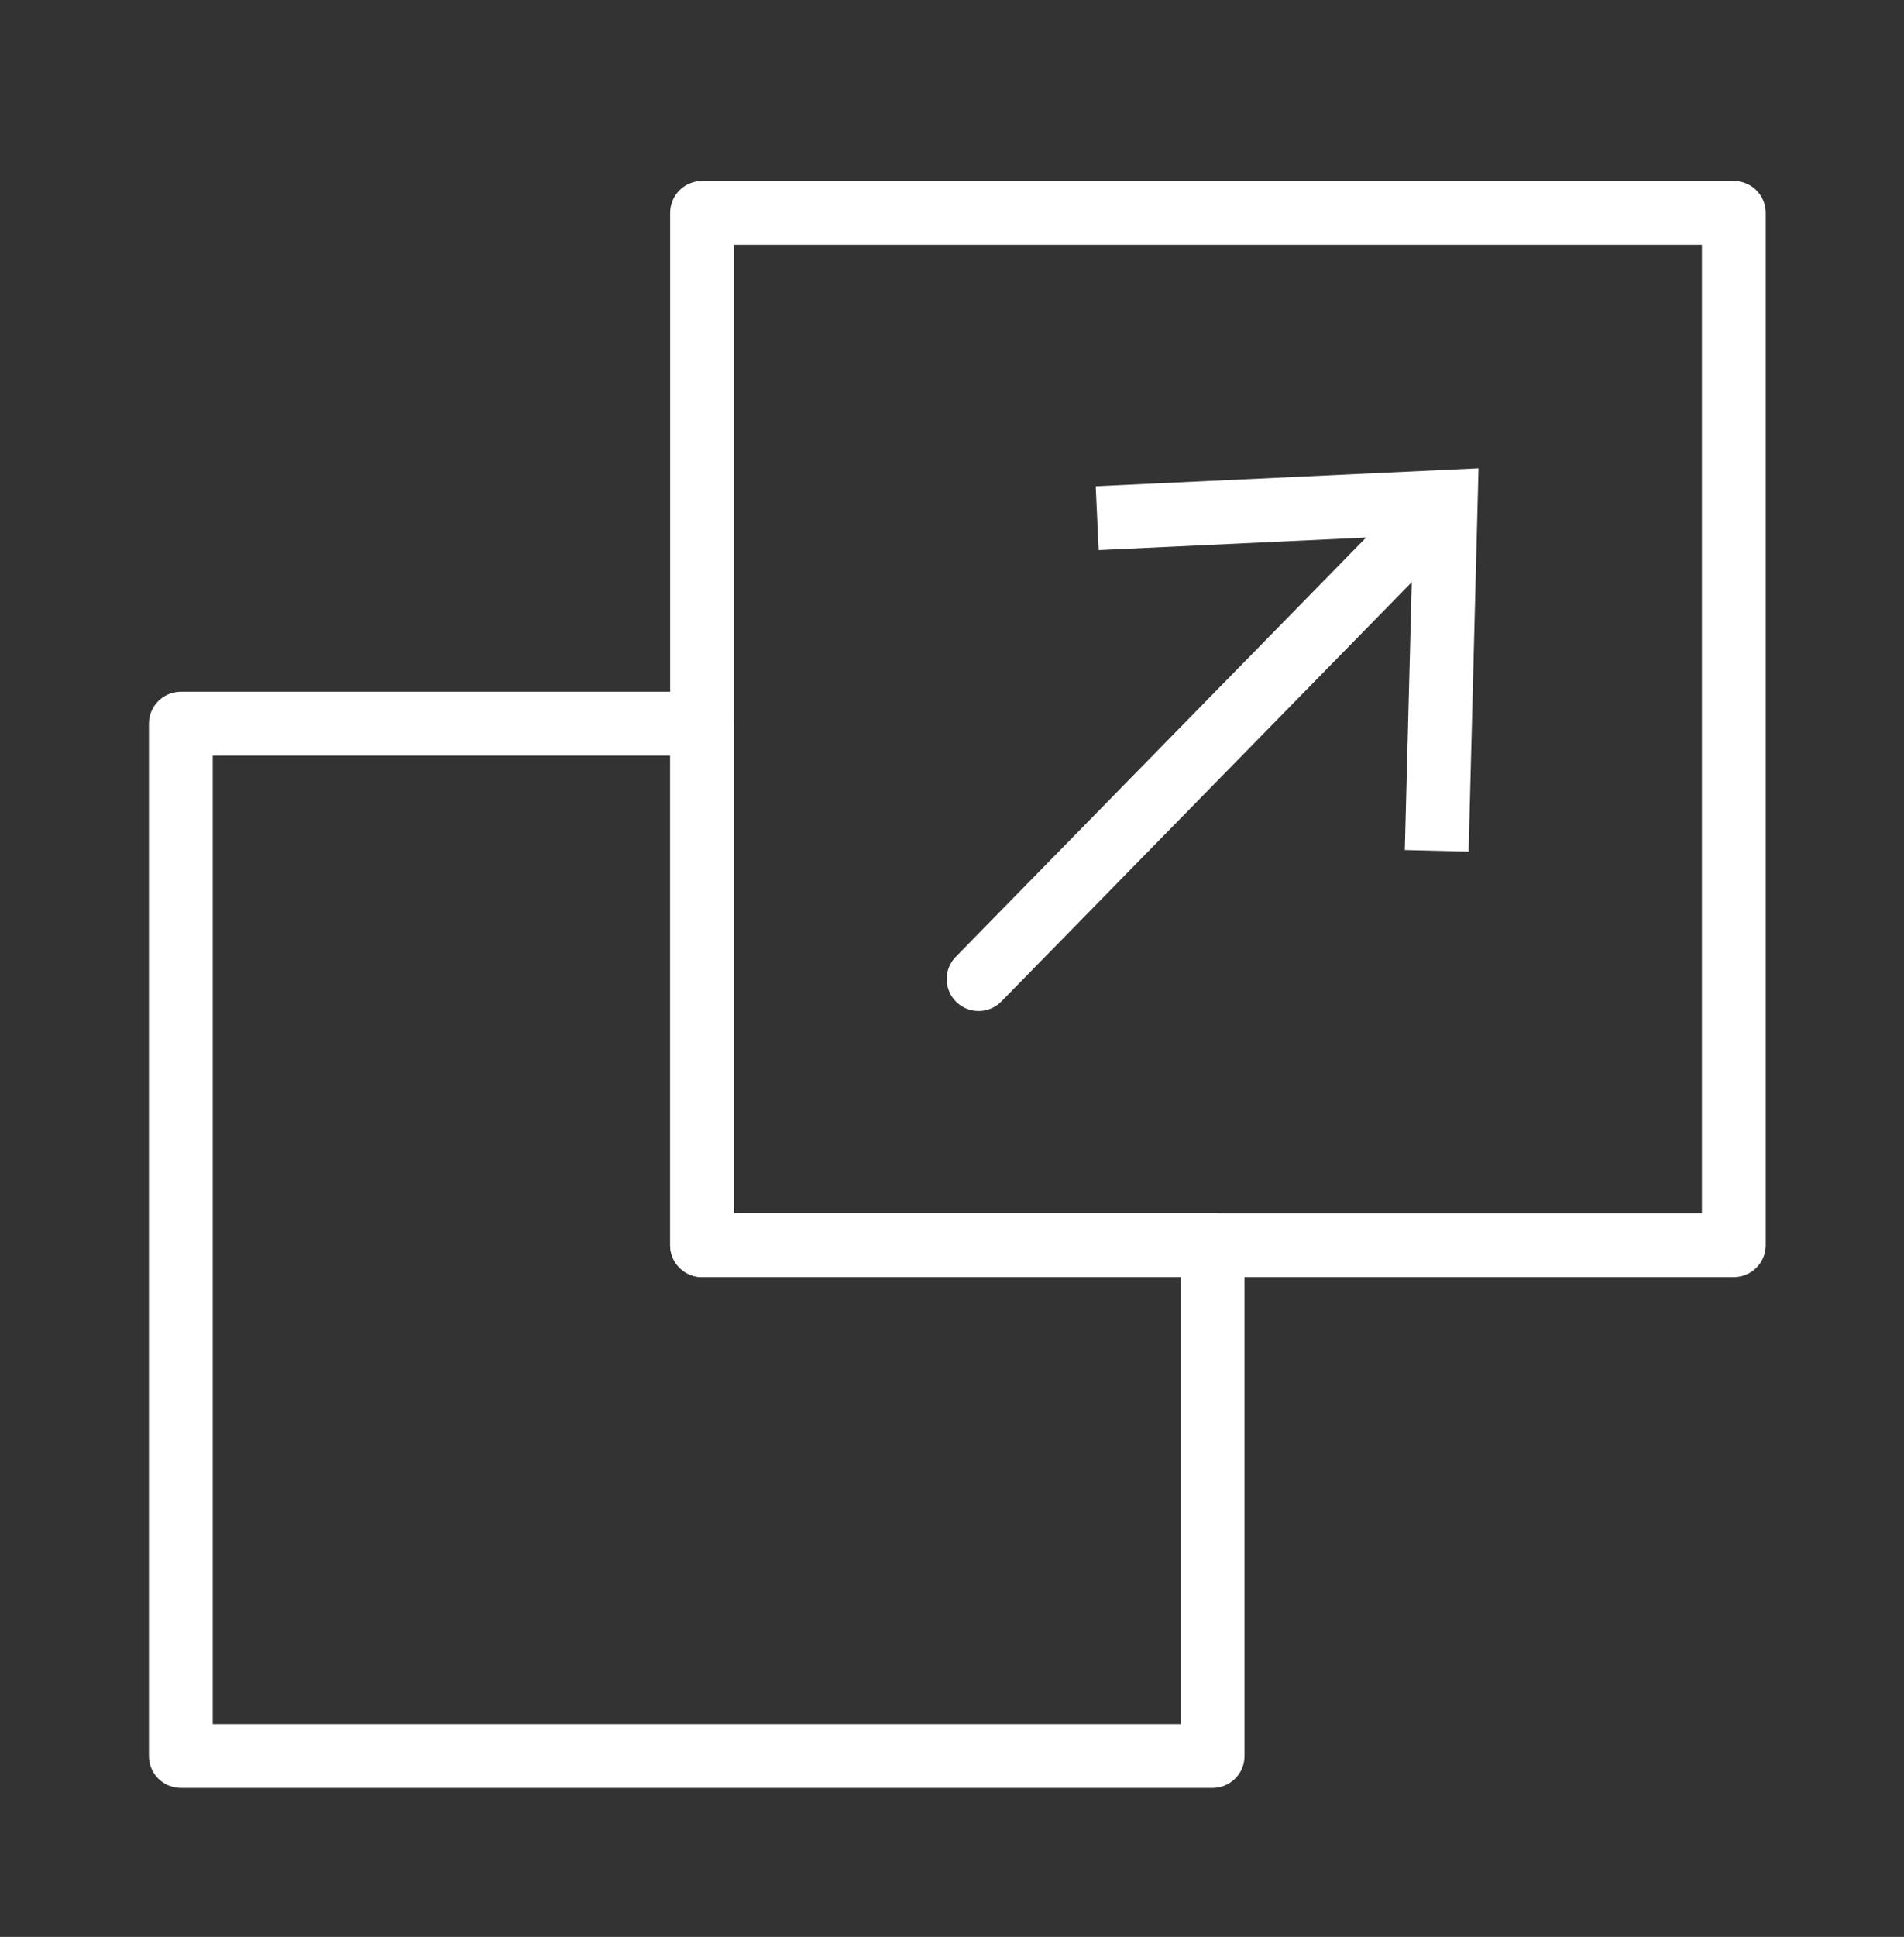 <?xml version="1.0" encoding="utf-8"?>
<!-- Generator: Adobe Illustrator 23.0.6, SVG Export Plug-In . SVG Version: 6.00 Build 0)  -->
<svg version="1.1" xmlns="http://www.w3.org/2000/svg" xmlns:xlink="http://www.w3.org/1999/xlink" x="0px" y="0px"
	 viewBox="0 0 179 182" style="enable-background:new 0 0 179 182;" xml:space="preserve">
<rect x="0" y="0" width="179" height="182" fill="#333333" stroke="none"/>
<style type="text/css">
	.st0{display:none;}
	.st1{display:inline;fill:url(#SVGID_1_);}
	.st2{display:inline;}
	.st3{fill:#FFFFFF;}
	.st4{display:inline;fill:none;stroke:#FFFFFF;stroke-width:0.5;stroke-miterlimit:10;}
	.st5{display:inline;fill:none;stroke:#FFFFFF;stroke-width:0.523;stroke-miterlimit:10;}
	.st6{display:inline;fill:none;stroke:#FFFFFF;stroke-width:0.527;stroke-miterlimit:10;}
	.st7{fill:none;stroke:#FFFFFF;stroke-miterlimit:10;}
	.st8{fill:none;stroke:#FFFFFF;stroke-miterlimit:10;stroke-dasharray:1.984,2.976;}
	.st9{fill:none;stroke:#FFFFFF;stroke-miterlimit:10;stroke-dasharray:1.995,2.993;}
	.st10{stroke:#FFFFFF;stroke-width:2.455;stroke-miterlimit:10;}
	.st11{fill:none;stroke:#FFFFFF;stroke-miterlimit:10;stroke-dasharray:2,3;}
	.st12{display:inline;fill:none;stroke:#FFFFFF;stroke-linecap:round;stroke-linejoin:round;stroke-miterlimit:10;}
	.st13{fill:none;stroke:#FFFFFF;stroke-linecap:round;stroke-miterlimit:10;}
	
		.st14{fill:none;stroke:#FFFFFF;stroke-linecap:round;stroke-miterlimit:10;stroke-dasharray:10.048,13.063,20.096,30.144,7.034,10.048;}
	
		.st15{fill:none;stroke:#FFFFFF;stroke-linecap:round;stroke-miterlimit:10;stroke-dasharray:26.367,11.426,17.578,17.578,6.152,26.367;}
	.st16{fill:none;stroke:#FFFFFF;stroke-linecap:round;stroke-miterlimit:10;stroke-dasharray:36.738,3.674;}
	.st17{fill:none;stroke:#FFFFFF;stroke-linecap:round;stroke-miterlimit:10;stroke-dasharray:9.184,3.674,36.738,3.674;}
	.st18{fill:none;stroke:#FFFFFF;stroke-linecap:round;stroke-miterlimit:10;stroke-dasharray:21.094,14.063,3.516,21.094;}
	
		.st19{fill:none;stroke:#FFFFFF;stroke-linecap:round;stroke-miterlimit:10;stroke-dasharray:14.063,3.516,21.094,14.063,3.516,21.094;}
	.st20{display:inline;fill:#FFFFFF;}
	.st21{display:inline;fill:none;stroke:#FFFFFF;stroke-miterlimit:10;stroke-dasharray:2,3;}
	.st22{fill:none;stroke:#FFFFFF;stroke-width:3;stroke-linecap:round;stroke-linejoin:round;stroke-miterlimit:10;}
	.st23{clip-path:url(#SVGID_3_);}
	.st24{clip-path:url(#SVGID_5_);}
	.st25{clip-path:url(#SVGID_7_);}
	
		.st26{clip-path:url(#SVGID_9_);fill:none;stroke:#58595B;stroke-width:0.9;stroke-linecap:round;stroke-linejoin:round;stroke-dasharray:0,3.007;}
	.st27{clip-path:url(#SVGID_11_);}
	
		.st28{clip-path:url(#SVGID_13_);fill:none;stroke:#58595B;stroke-width:0.9;stroke-linecap:round;stroke-linejoin:round;stroke-dasharray:0,3.007;}
	.st29{clip-path:url(#SVGID_15_);}
	
		.st30{clip-path:url(#SVGID_17_);fill:none;stroke:#58595B;stroke-width:0.9;stroke-linecap:round;stroke-linejoin:round;stroke-dasharray:0,3.007;}
	.st31{clip-path:url(#SVGID_19_);}
	
		.st32{clip-path:url(#SVGID_21_);fill:none;stroke:#58595B;stroke-width:0.9;stroke-linecap:round;stroke-linejoin:round;stroke-dasharray:0,3.007;}
	.st33{clip-path:url(#SVGID_23_);}
	
		.st34{clip-path:url(#SVGID_25_);fill:none;stroke:#58595B;stroke-width:0.9;stroke-linecap:round;stroke-linejoin:round;stroke-dasharray:0,3.007;}
	.st35{clip-path:url(#SVGID_27_);}
	
		.st36{clip-path:url(#SVGID_29_);fill:none;stroke:#58595B;stroke-width:0.9;stroke-linecap:round;stroke-linejoin:round;stroke-dasharray:0,3.007;}
	.st37{clip-path:url(#SVGID_31_);}
	
		.st38{clip-path:url(#SVGID_33_);fill:none;stroke:#58595B;stroke-width:0.9;stroke-linecap:round;stroke-linejoin:round;stroke-dasharray:0,3.007;}
	.st39{clip-path:url(#SVGID_35_);}
	
		.st40{clip-path:url(#SVGID_37_);fill:none;stroke:#58595B;stroke-width:0.9;stroke-linecap:round;stroke-linejoin:round;stroke-dasharray:0,3.007;}
	.st41{clip-path:url(#SVGID_39_);}
	
		.st42{clip-path:url(#SVGID_41_);fill:none;stroke:#58595B;stroke-width:0.9;stroke-linecap:round;stroke-linejoin:round;stroke-dasharray:0,3.007;}
	.st43{clip-path:url(#SVGID_43_);}
	
		.st44{clip-path:url(#SVGID_45_);fill:none;stroke:#58595B;stroke-width:0.9;stroke-linecap:round;stroke-linejoin:round;stroke-dasharray:0,3.007;}
	.st45{display:none;fill:#FFFFFF;}
	.st46{display:none;fill:#58595B;}
	.st47{display:none;fill:none;stroke:#58595B;stroke-width:0.6;stroke-linecap:round;stroke-linejoin:round;}
	.st48{display:none;fill:none;stroke:#F1F2F2;stroke-width:0.6;stroke-linecap:round;stroke-linejoin:round;}
	.st49{display:inline;fill:none;stroke:#9B9C9D;stroke-linecap:round;stroke-linejoin:round;}
	.st50{display:inline;fill:none;stroke:#9B9C9D;stroke-width:0.5;stroke-miterlimit:10;}
	.st51{display:inline;fill:#9B9C9D;}
	.st52{fill:none;stroke:#FFFFFF;stroke-width:6;stroke-linecap:round;stroke-linejoin:round;stroke-miterlimit:10;}
	.st53{fill:none;stroke:#FFFFFF;stroke-width:6;stroke-linecap:round;stroke-linejoin:round;}
	.st54{display:inline;fill:none;stroke:#FCFCFC;stroke-width:8;stroke-miterlimit:10;}
	.st55{display:inline;opacity:0.34;fill:#FCFCFC;}
	.st56{display:inline;fill:#FCFCFC;}
	.st57{display:none;fill:none;stroke:#FFFFFF;stroke-width:10;stroke-linecap:round;stroke-linejoin:round;stroke-miterlimit:10;}
	.st58{fill:none;stroke:#FFFFFF;stroke-width:13;stroke-linecap:round;stroke-linejoin:round;}
	.st59{display:none;fill:none;stroke:#FFFFFF;stroke-width:13;stroke-linecap:round;stroke-linejoin:round;stroke-miterlimit:10;}
	
		.st60{display:none;fill:none;stroke:#FFFFFF;stroke-width:16.503;stroke-linecap:round;stroke-linejoin:round;stroke-miterlimit:10;}
	.st61{fill:none;stroke:#FFFFFF;stroke-width:16.503;stroke-linecap:round;stroke-linejoin:round;}
</style>
<g id="Layer_1" class="st0">
	<linearGradient id="SVGID_1_" gradientUnits="userSpaceOnUse" x1="0.5" y1="563.5" x2="0.5" y2="-199">
		<stop  offset="0" style="stop-color:#000000;stop-opacity:0"/>
		<stop  offset="0.617" style="stop-color:#000000"/>
	</linearGradient>
	<rect x="-609.5" y="-199" class="st1" width="1220" height="762.5"/>
	<rect x="-1281" y="-1233" class="st2" width="5460" height="3446"/>
	<g>
		<g class="st2">
			<path class="st3" d="M-59.27-52C-27.69-52-2-26.31-2,5.27v225.25c0,0.17-0.14,0.18-0.19,0.18c-0.02,0-0.05,0-0.11-0.06
				c-15.52-14.25-57.53-17.17-115.83-17.17c-12.62,0-25.79,0.14-38.54,0.27c-12.01,0.12-24.4,0.25-36.34,0.27V-52H-59.27 M-59.27-55
				H-196v272c0.29,0,0.57,0,0.86,0c25.2,0,51.81-0.53,77.01-0.53c52.23,0,98.46,2.29,113.8,16.38c0.64,0.58,1.39,0.85,2.14,0.85
				c1.63,0,3.19-1.27,3.19-3.18V5.27C1-28.02-25.98-55-59.27-55L-59.27-55z"/>
		</g>
		<g class="st2">
			<path class="st3" d="M194-52v266c-11.93-0.01-24.33-0.14-36.34-0.27c-12.74-0.13-25.92-0.27-38.54-0.27
				c-58.64,0-100.85,2.97-116.13,17.45V5.27C3-26.31,28.69-52,60.27-52H194 M197-55H60.27C26.98-55,0-28.02,0,5.27v226.05
				c0,1.71,1.38,2.82,2.83,2.82c0.71,0,1.43-0.26,2.02-0.84c14.86-14.49,61.5-16.83,114.27-16.83c25.2,0,51.81,0.53,77.01,0.53
				c0.29,0,0.57,0,0.86,0V-55L197-55z"/>
		</g>
		<g class="st2">
			<g>
				<path class="st14" d="M155.97-5.5h-81.7c-11.08,0-21.47,2.99-30.39,8.21"/>
				<path class="st13" d="M35.67,8.48c-3.84,3.21-7.27,6.88-10.22,10.93"/>
			</g>
		</g>
		<path class="st12" d="M178.5,93.5H74.77c-20.08,0-37.86,9.82-48.82,24.92"/>
		<g class="st2">
			<g>
				<line class="st13" x1="178.5" y1="118.5" x2="168.5" y2="118.5"/>
				<path class="st15" d="M162.35,118.5H74.77c-13.33,0-25.64,4.33-35.62,11.65"/>
				<path class="st13" d="M32.46,135.84c-2.37,2.34-4.55,4.87-6.51,7.57"/>
			</g>
		</g>
		<g class="st2">
			<g>
				<line class="st13" x1="178.5" y1="143.5" x2="173.5" y2="143.5"/>
				<line class="st16" x1="169.83" y1="143.5" x2="131.25" y2="143.5"/>
				<path class="st17" d="M129.41,143.5H74.77c-17.62,0-33.48,7.56-44.5,19.62"/>
				<path class="st13" d="M29.05,164.5c-1.09,1.26-2.12,2.57-3.1,3.92"/>
			</g>
		</g>
		<g class="st2">
			<g>
				<line class="st13" x1="178.5" y1="168.5" x2="168.5" y2="168.5"/>
				<line class="st18" x1="164.98" y1="168.5" x2="115.77" y2="168.5"/>
				<path class="st19" d="M105.22,168.5H74.77c-12.69,0-24.47,3.92-34.19,10.63"/>
			</g>
		</g>
		<path class="st12" d="M178,73.5H74.27c-20.08,0-37.86,9.82-48.82,24.92v-54C36.4,29.32,54.19,19.5,74.27,19.5H178V73.5z"/>
	</g>
</g>
<g id="Layer_2">
	<rect x="66" y="20" class="st52" width="97" height="97"/>
	<polygon class="st52" points="66,117 66,68 17,68 17,165 114,165 114,117 	"/>
	<g>
		<g>
			<line class="st53" x1="92" y1="92" x2="134.45" y2="48.65"/>
			<g>
				<polygon class="st3" points="138.07,80.02 132.07,79.87 132.84,50.3 103.29,51.69 103.01,45.69 139,44 				"/>
			</g>
		</g>
	</g>
</g>
<g id="Layer_4">
</g>
</svg>
